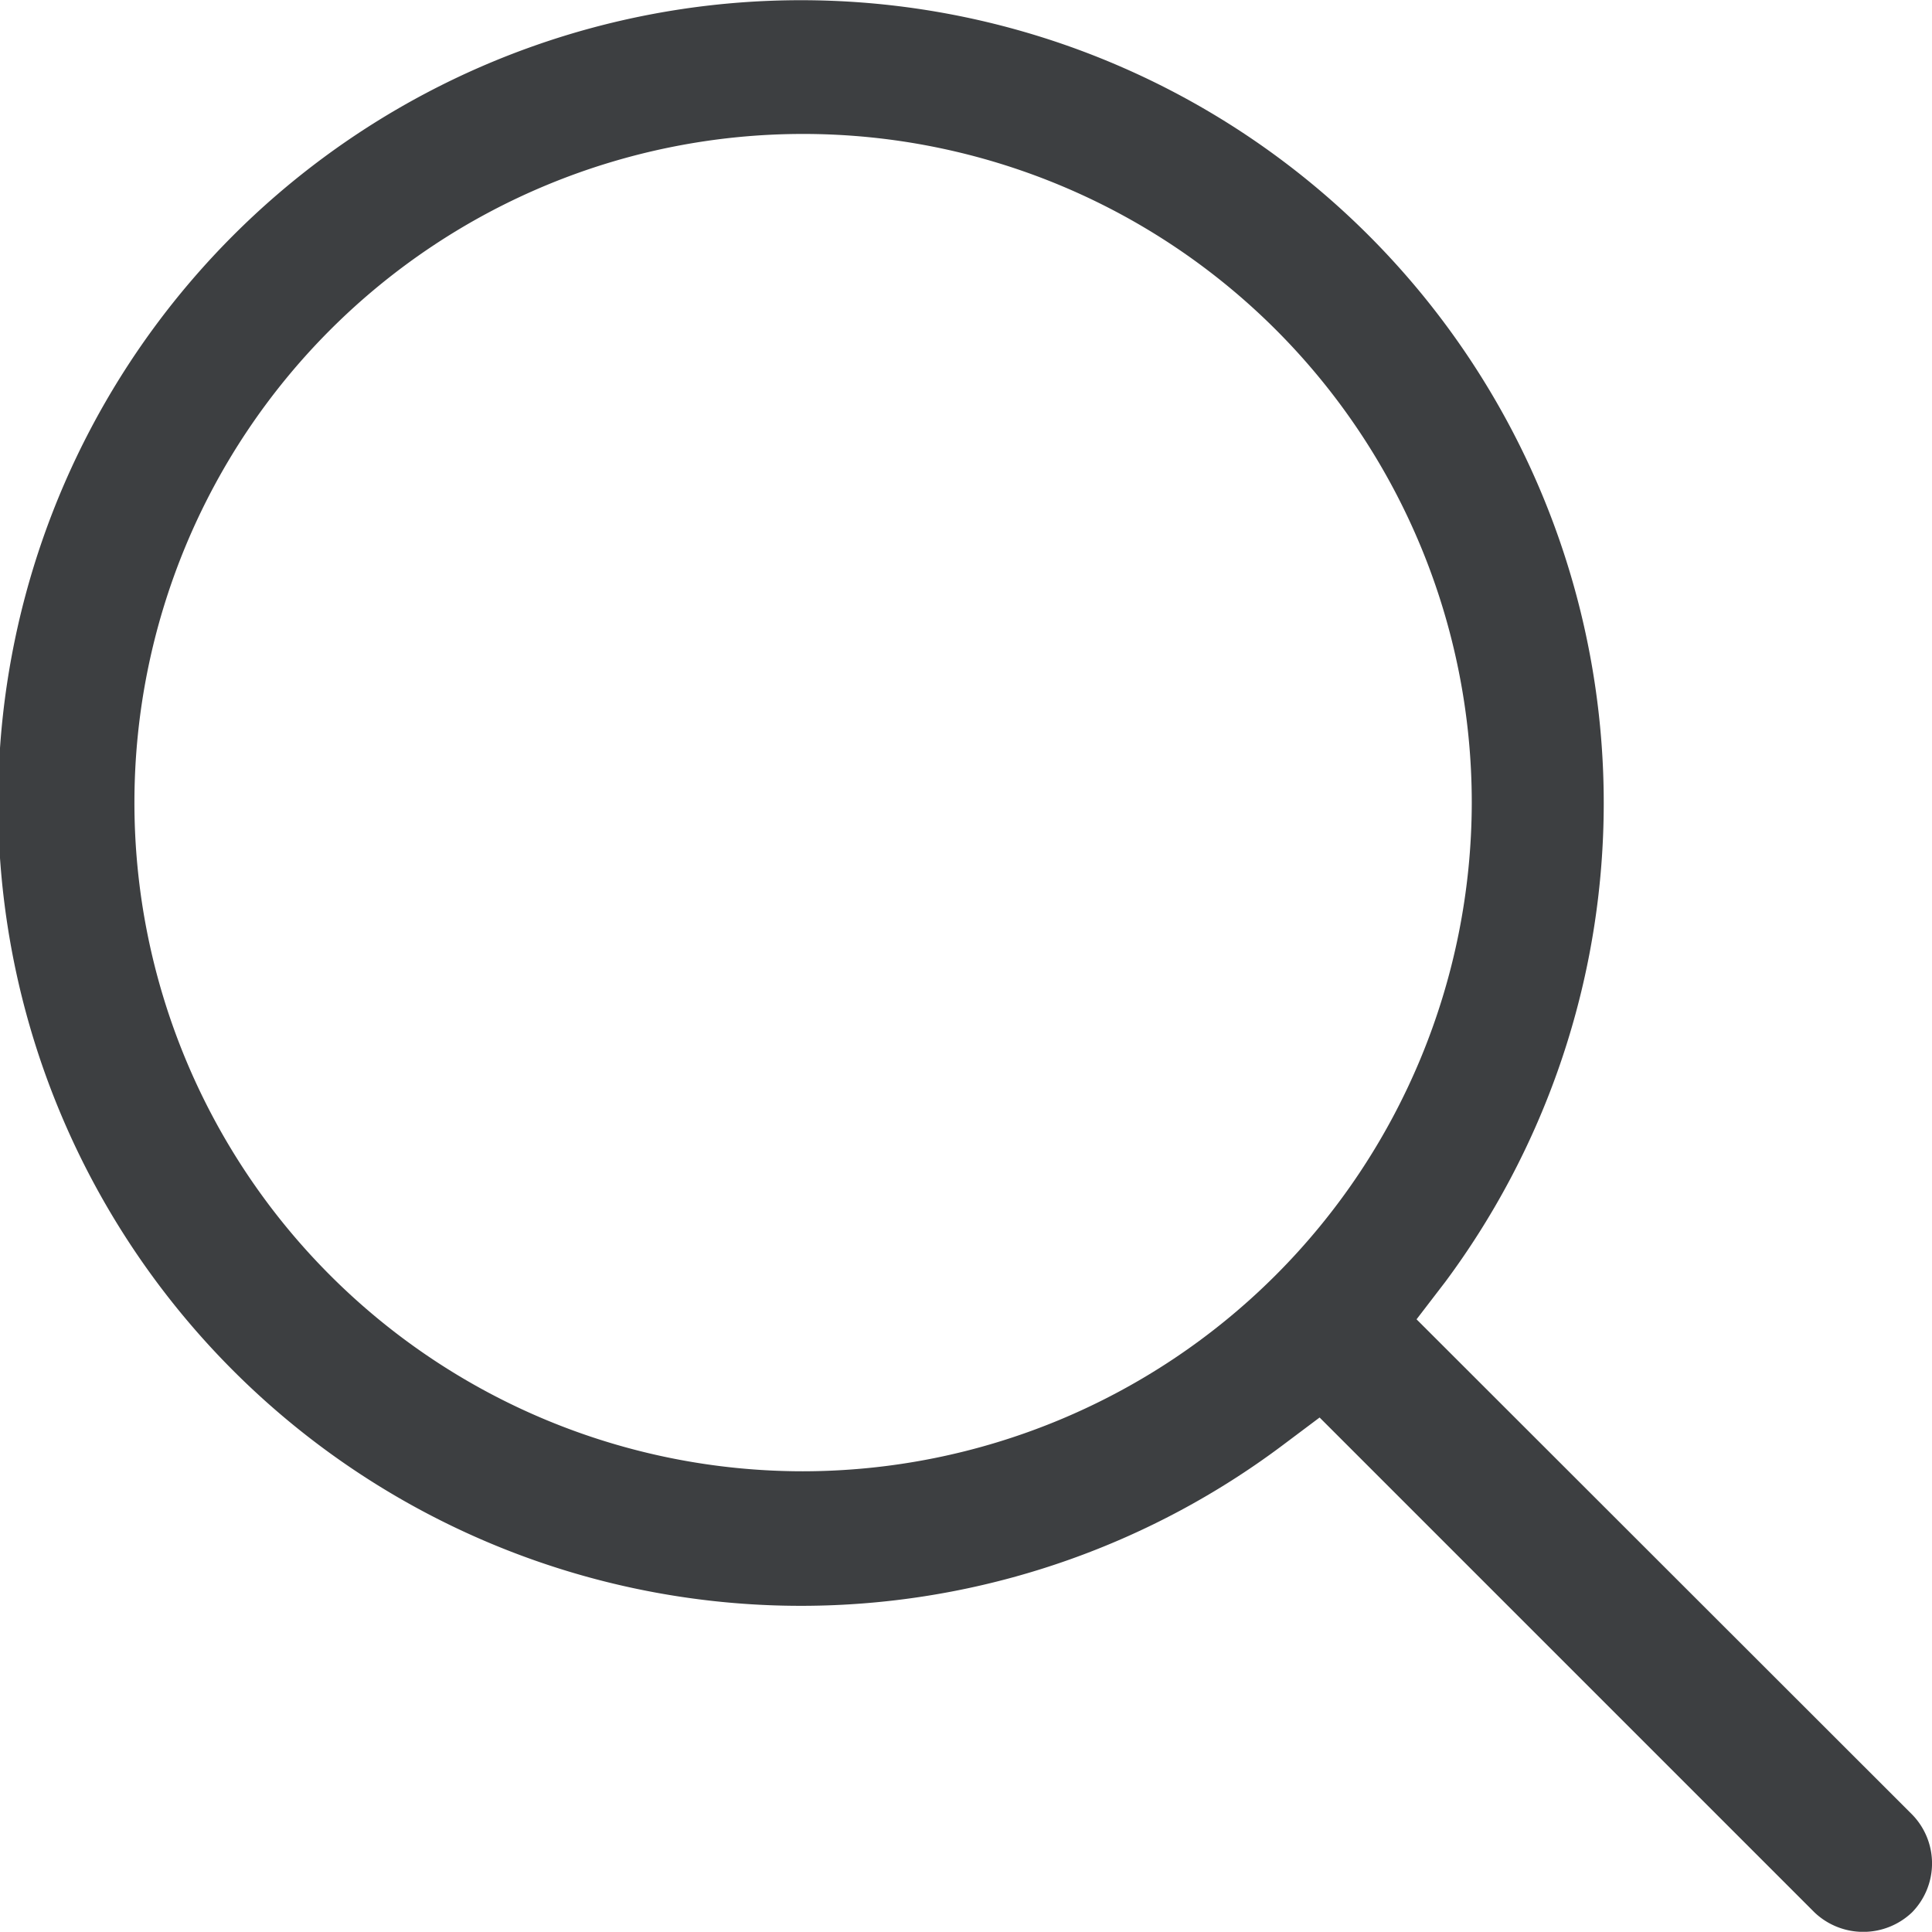 <svg id="search" xmlns="http://www.w3.org/2000/svg" width="20.049" height="20.047" viewBox="0 0 20.049 20.047">
  <path id="Path_31" data-name="Path 31" d="M19.839,18.826,14.7,13.691,15,13.3a8.331,8.331,0,1,0-1.706,1.71l.4-.3,5.135,5.135a.734.734,0,0,0,1.013,0A.726.726,0,0,0,19.839,18.826ZM8.331,15.268a6.939,6.939,0,1,1,6.942-6.937A6.948,6.948,0,0,1,8.331,15.268Z" fill="#3d3f41" fill-rule="evenodd"/>
</svg>
